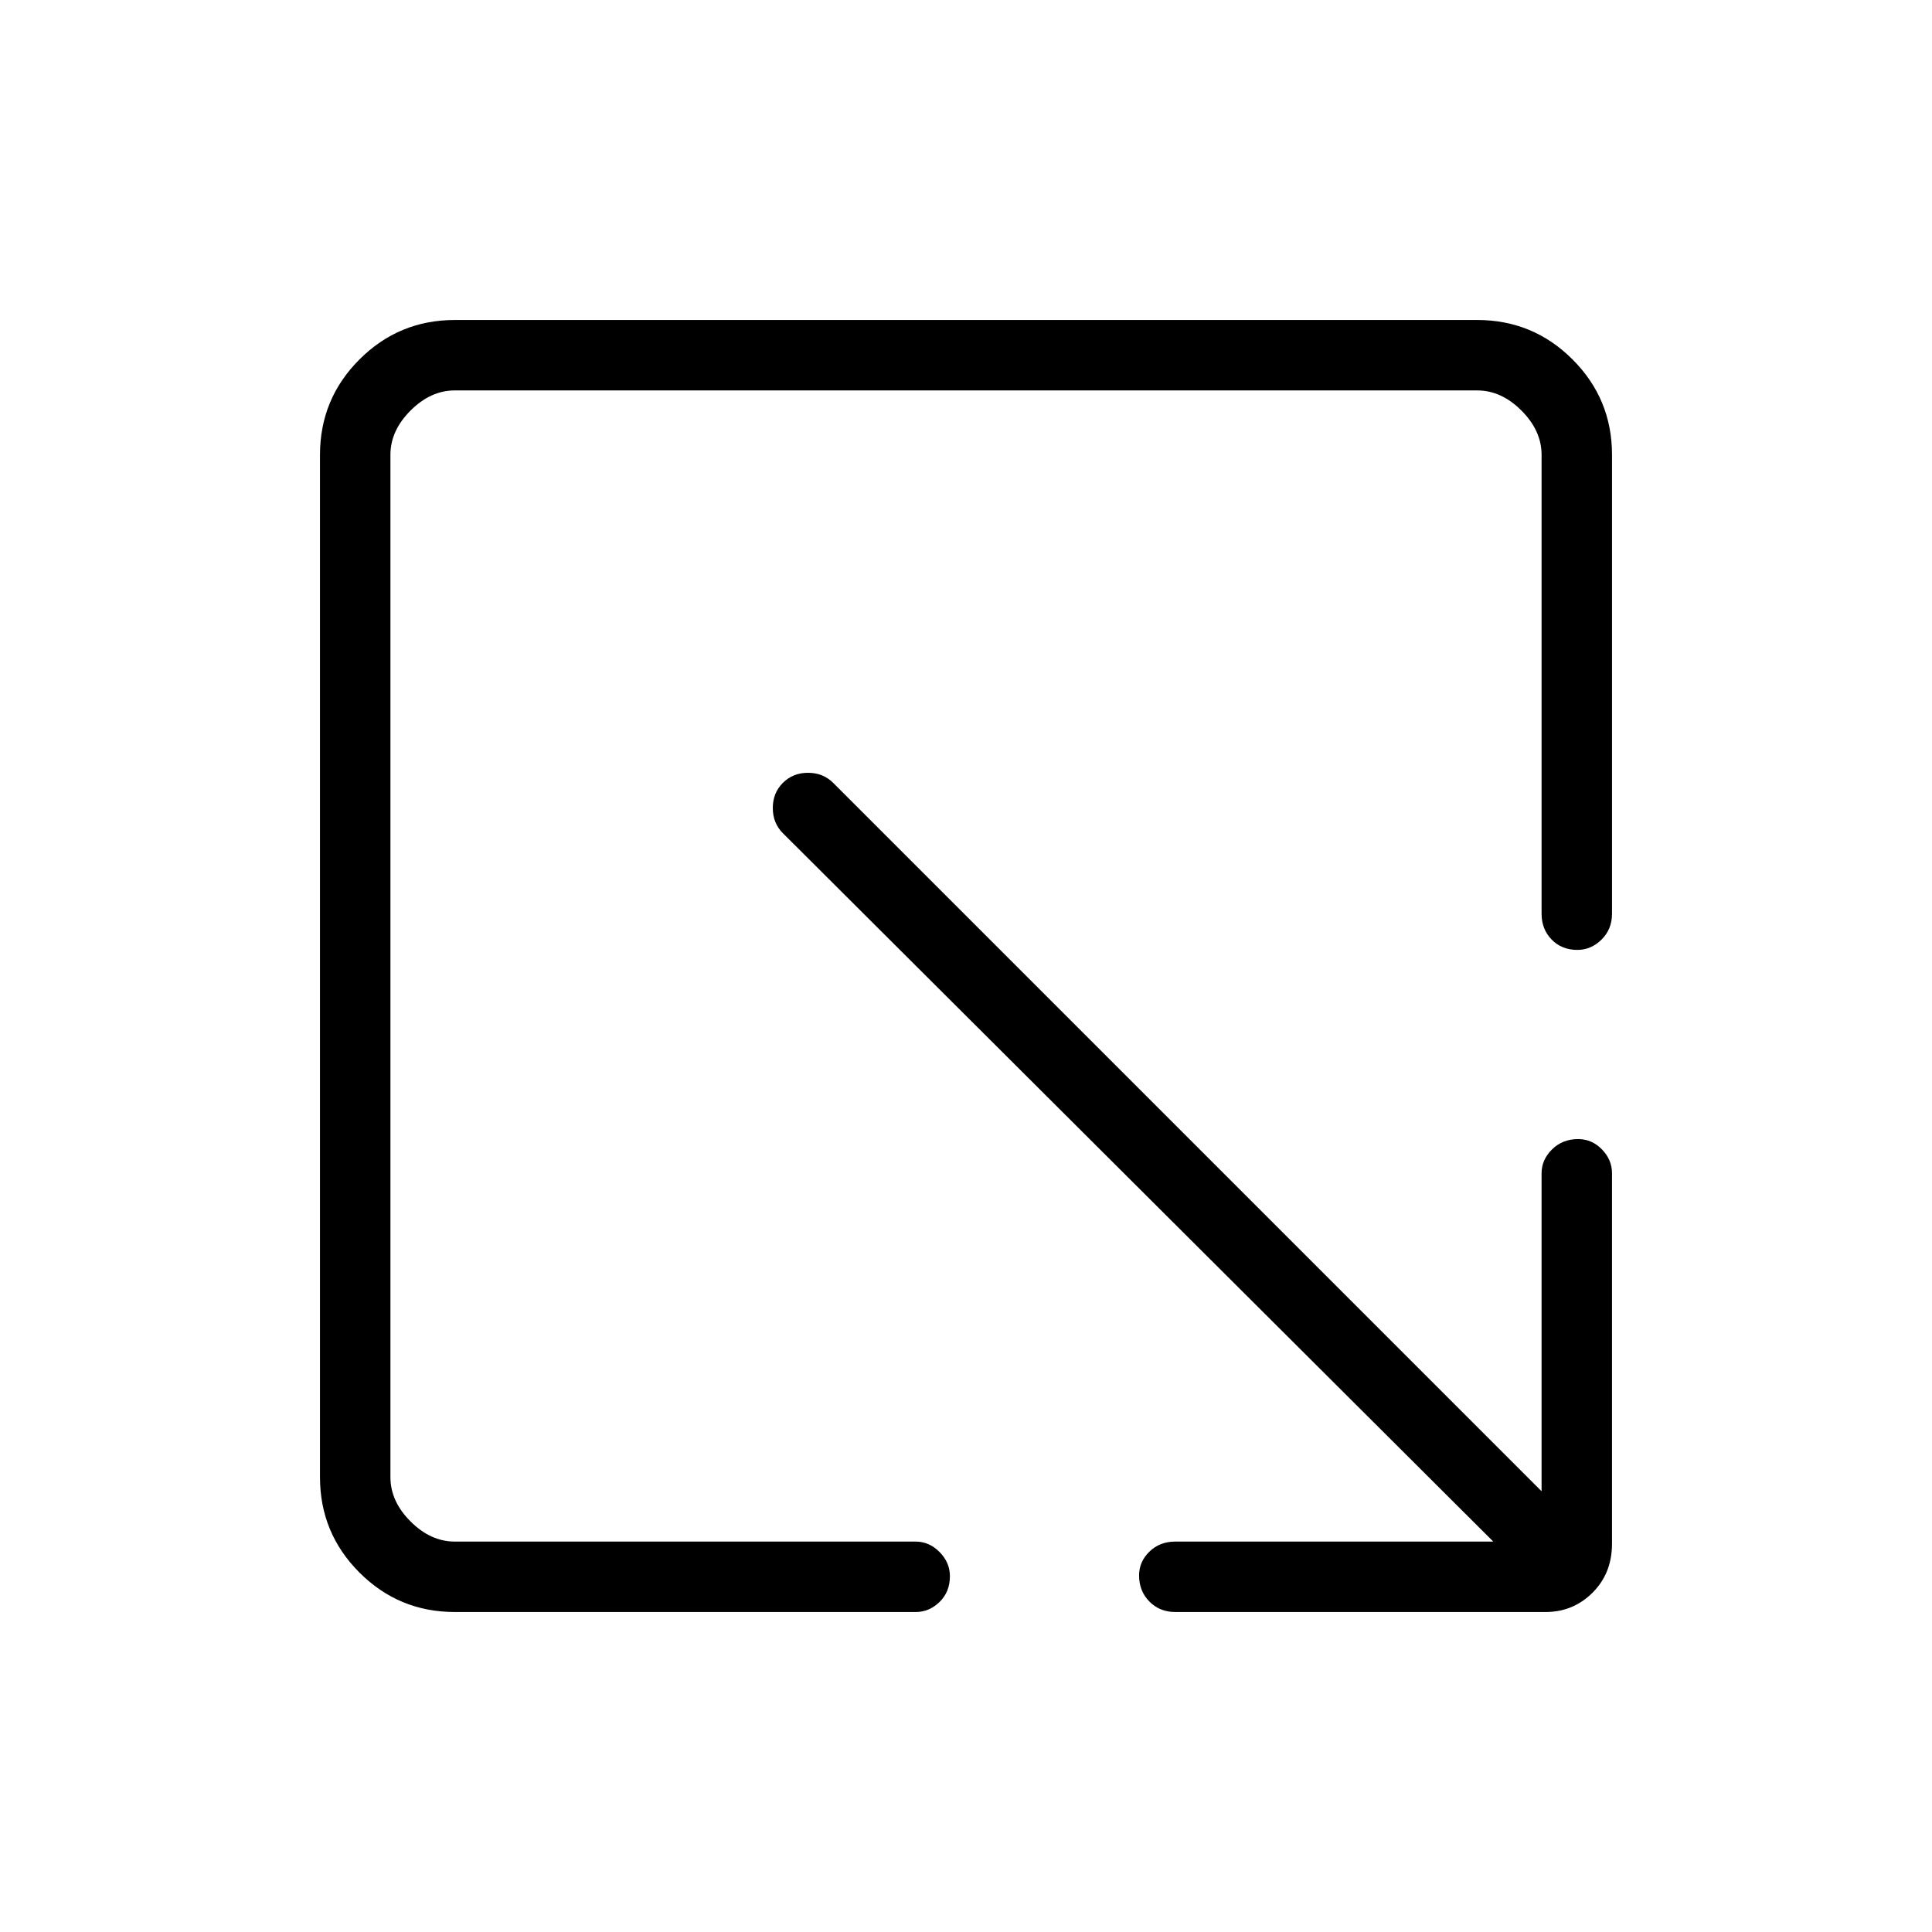 <svg xmlns="http://www.w3.org/2000/svg" height="48" viewBox="0 -960 960 960" width="48"><path d="M226-159q-27.77 0-47.39-19.61Q159-198.23 159-226v-508q0-27.78 19.61-47.39Q198.23-801 226-801h508q27.78 0 47.39 19.61T801-734v228q0 7.73-5.19 12.86-5.2 5.14-12 5.14-7.81 0-12.81-5.14-5-5.13-5-12.86v-228q0-12-10-22t-22-10H226q-12 0-22 10t-10 22v508q0 12 10 22t22 10h229q6.73 0 11.86 5.19 5.14 5.2 5.14 12 0 7.81-5.14 12.81-5.13 5-11.86 5H226Zm516-35L389-546q-5-5-5-12.5t5-12.5q5-5 12.5-5t12.5 5l352 352v-158q0-6.73 5.19-11.86 5.2-5.14 13-5.14 6.81 0 11.81 5.14 5 5.13 5 11.86v184q0 14.73-9.64 24.36Q781.72-159 768-159H584q-7.72 0-12.86-5.19-5.14-5.2-5.14-13 0-6.81 5.14-11.81 5.14-5 12.86-5h158Z"/></svg>
